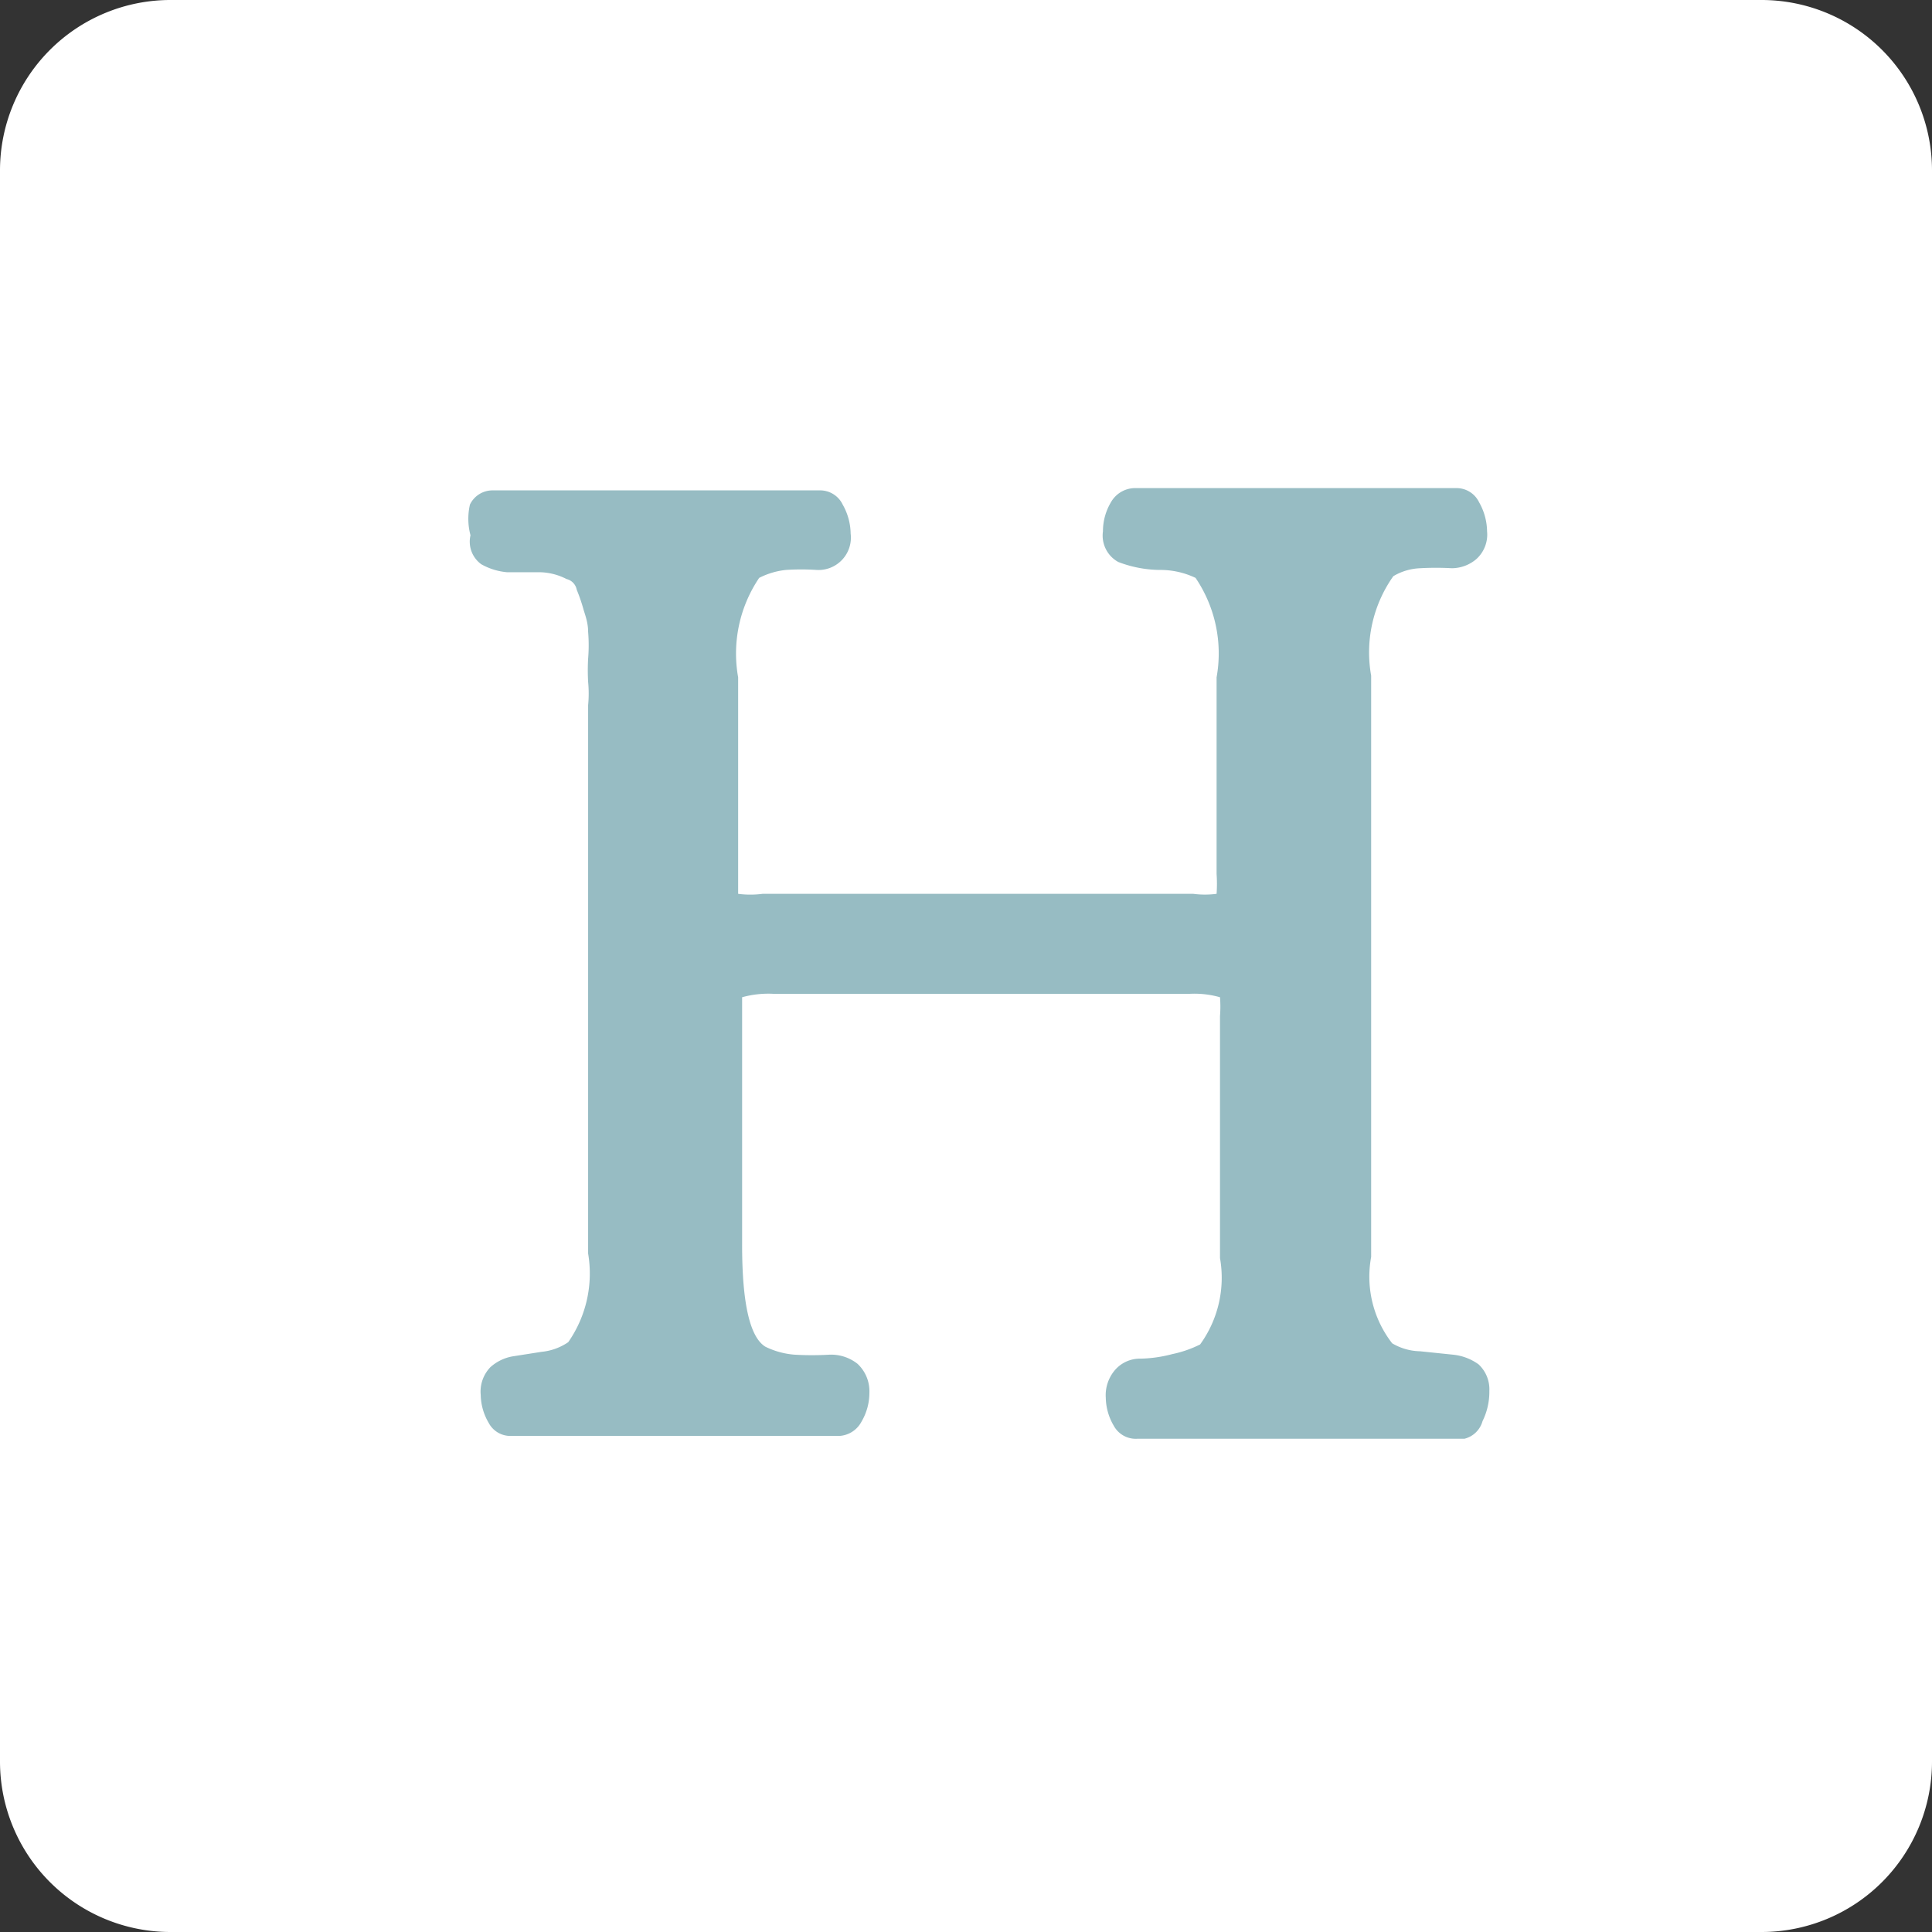 <svg id="图层_53_复制" data-name="图层 53_复制" xmlns="http://www.w3.org/2000/svg" viewBox="0 0 34 34"><rect x="0" y="0" width="34" height="34" fill="#333333" stroke="none"/><defs><style>.cls-1{fill:#fff;}.cls-2{fill:#97bcc3;}</style></defs><title>形状 12 拷贝</title><rect class="cls-1" x="0.5" y="0.5" width="33" height="33" rx="2.5" ry="2.5"/><path class="cls-1" d="M1232.73,579.12a2,2,0,0,1,2,2v28a2,2,0,0,1-2,2h-28a2,2,0,0,1-2-2v-28a2,2,0,0,1,2-2h28m0-1h-28a3,3,0,0,0-3,3v28a3,3,0,0,0,3,3h28a3,3,0,0,0,3-3v-28a3,3,0,0,0-3-3h0Z" transform="translate(-1201.73 -578.12)"/><g id="_编组_" data-name="&lt;编组&gt;"><path id="_复合路径_" data-name="&lt;复合路径&gt;" class="cls-2" d="M1227.5,603.44l-1.44,0-1.44,0-1.44,0-1.44,0a0.44,0.44,0,0,1-.41-0.23,1,1,0,0,1-.14-0.49,0.68,0.68,0,0,1,.18-0.51,0.58,0.58,0,0,1,.43-0.18,2.36,2.36,0,0,0,.56-0.08,2,2,0,0,0,.49-0.17,2,2,0,0,0,.35-1.52V596a2.08,2.08,0,0,0,0-.33,1.64,1.64,0,0,0-.54-0.06h-7.31a1.72,1.72,0,0,0-.56.06l0,4.36q0,1.54.41,1.79a1.41,1.41,0,0,0,.51.14,5.39,5.39,0,0,0,.62,0,0.75,0.75,0,0,1,.49.16,0.66,0.66,0,0,1,.21.51,1,1,0,0,1-.14.51,0.47,0.47,0,0,1-.39.25l-1.52,0-1.49,0-1.39,0-1.38,0a0.43,0.43,0,0,1-.39-0.23,1,1,0,0,1-.14-0.49,0.62,0.62,0,0,1,.17-0.49,0.79,0.79,0,0,1,.39-0.19l0.51-.08a1,1,0,0,0,.47-0.17,2.11,2.11,0,0,0,.35-1.56l0-.6V590.8l0-.27a2.11,2.11,0,0,0,0-.41,3.71,3.71,0,0,1,0-.41,2.8,2.8,0,0,0,0-.47c0-.16-0.05-0.29-0.08-0.39a3,3,0,0,0-.12-0.35,0.24,0.24,0,0,0-.18-0.19,1.07,1.07,0,0,0-.49-0.12l-0.56,0a1.12,1.12,0,0,1-.45-0.14,0.49,0.49,0,0,1-.19-0.51A1.12,1.12,0,0,1,1210,587a0.44,0.44,0,0,1,.39-0.25l1.52,0,1.48,0,1.4,0,1.36,0a0.44,0.44,0,0,1,.41.25,1.06,1.06,0,0,1,.14.51,0.57,0.57,0,0,1-.6.64,4.15,4.15,0,0,0-.54,0,1.34,1.34,0,0,0-.47.14,2.38,2.38,0,0,0-.37,1.75l0,3.81a1.68,1.68,0,0,0,.43,0h7.58a1.59,1.59,0,0,0,.41,0,2.51,2.51,0,0,0,0-.35v-3.46a2.37,2.37,0,0,0-.37-1.75,1.44,1.44,0,0,0-.64-0.14,2.09,2.09,0,0,1-.72-0.14,0.53,0.53,0,0,1-.27-0.54,1,1,0,0,1,.14-0.51,0.49,0.49,0,0,1,.41-0.25l1.44,0,1.43,0,1.39,0,1.4,0a0.44,0.44,0,0,1,.41.25,1.06,1.06,0,0,1,.14.51,0.58,0.58,0,0,1-.19.49,0.67,0.67,0,0,1-.43.16,5,5,0,0,0-.56,0,1,1,0,0,0-.47.14,2.32,2.32,0,0,0-.39,1.75l0,10.23a1.91,1.91,0,0,0,.37,1.52,1,1,0,0,0,.49.14l0.58,0.06a0.93,0.93,0,0,1,.45.17,0.6,0.6,0,0,1,.19.47,1.16,1.16,0,0,1-.12.53A0.44,0.44,0,0,1,1227.5,603.44Z" transform="translate(-1201.73 -578.12)"/></g></svg>